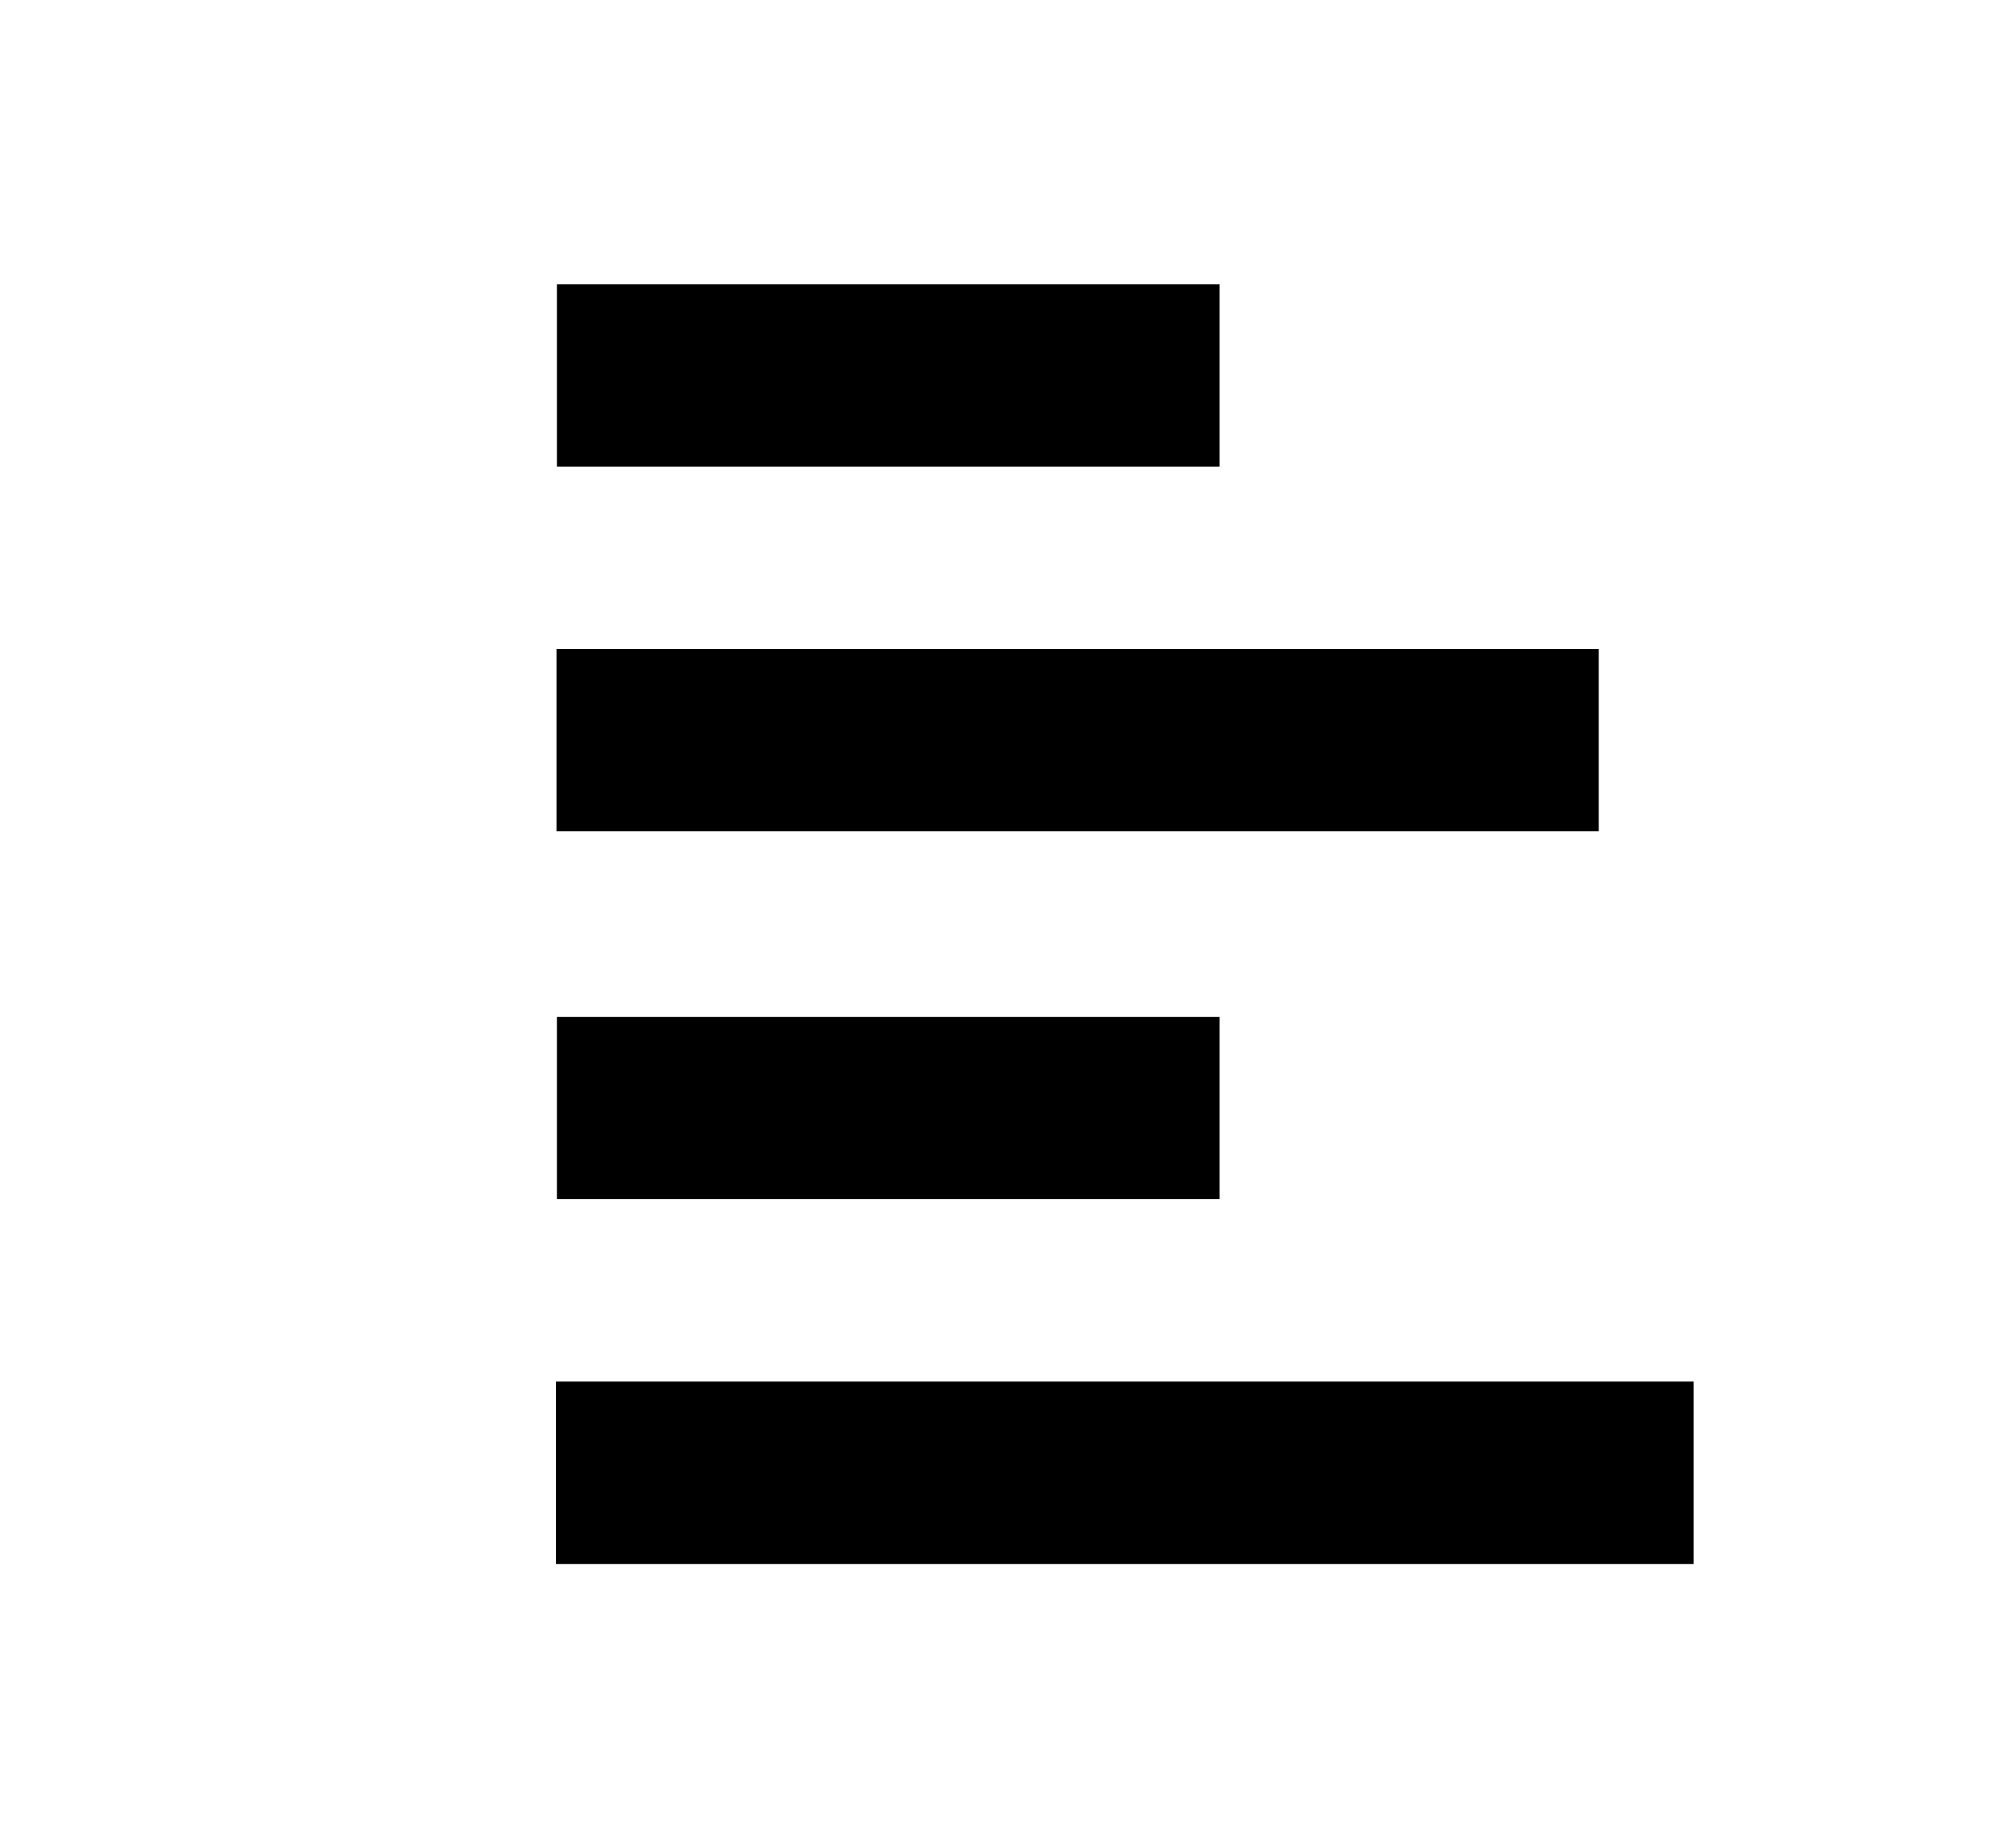 <?xml version="1.0" encoding="UTF-8"?>
<svg width="14px" height="13px" viewBox="0 0 14 13" version="1.1" xmlns="http://www.w3.org/2000/svg" xmlns:xlink="http://www.w3.org/1999/xlink">
    <g id="页面-1" stroke="none" stroke-width="1" fill="none" fill-rule="evenodd">
        <g id="打印模板添加" transform="translate(-810, -79)" fill="#000000" fill-rule="nonzero">
            <g id="左对齐" transform="translate(810.909, 79)">
                <rect id="矩形" opacity="0" x="0" y="0" width="13" height="13"></rect>
                <path d="M7.667,2 L3.007,2 L3.007,3.282 L7.667,3.282 L7.667,2 Z M10.333,4.564 L3.004,4.564 L3.004,5.847 L10.333,5.847 L10.333,4.564 Z M3,9.717 L3,11 L11,11 L11,9.717 L3,9.717 Z M7.667,8.434 L7.667,7.152 L3.007,7.152 L3.007,8.434 L7.667,8.434 Z" id="形状"></path>
            </g>
        </g>
    </g>
</svg>